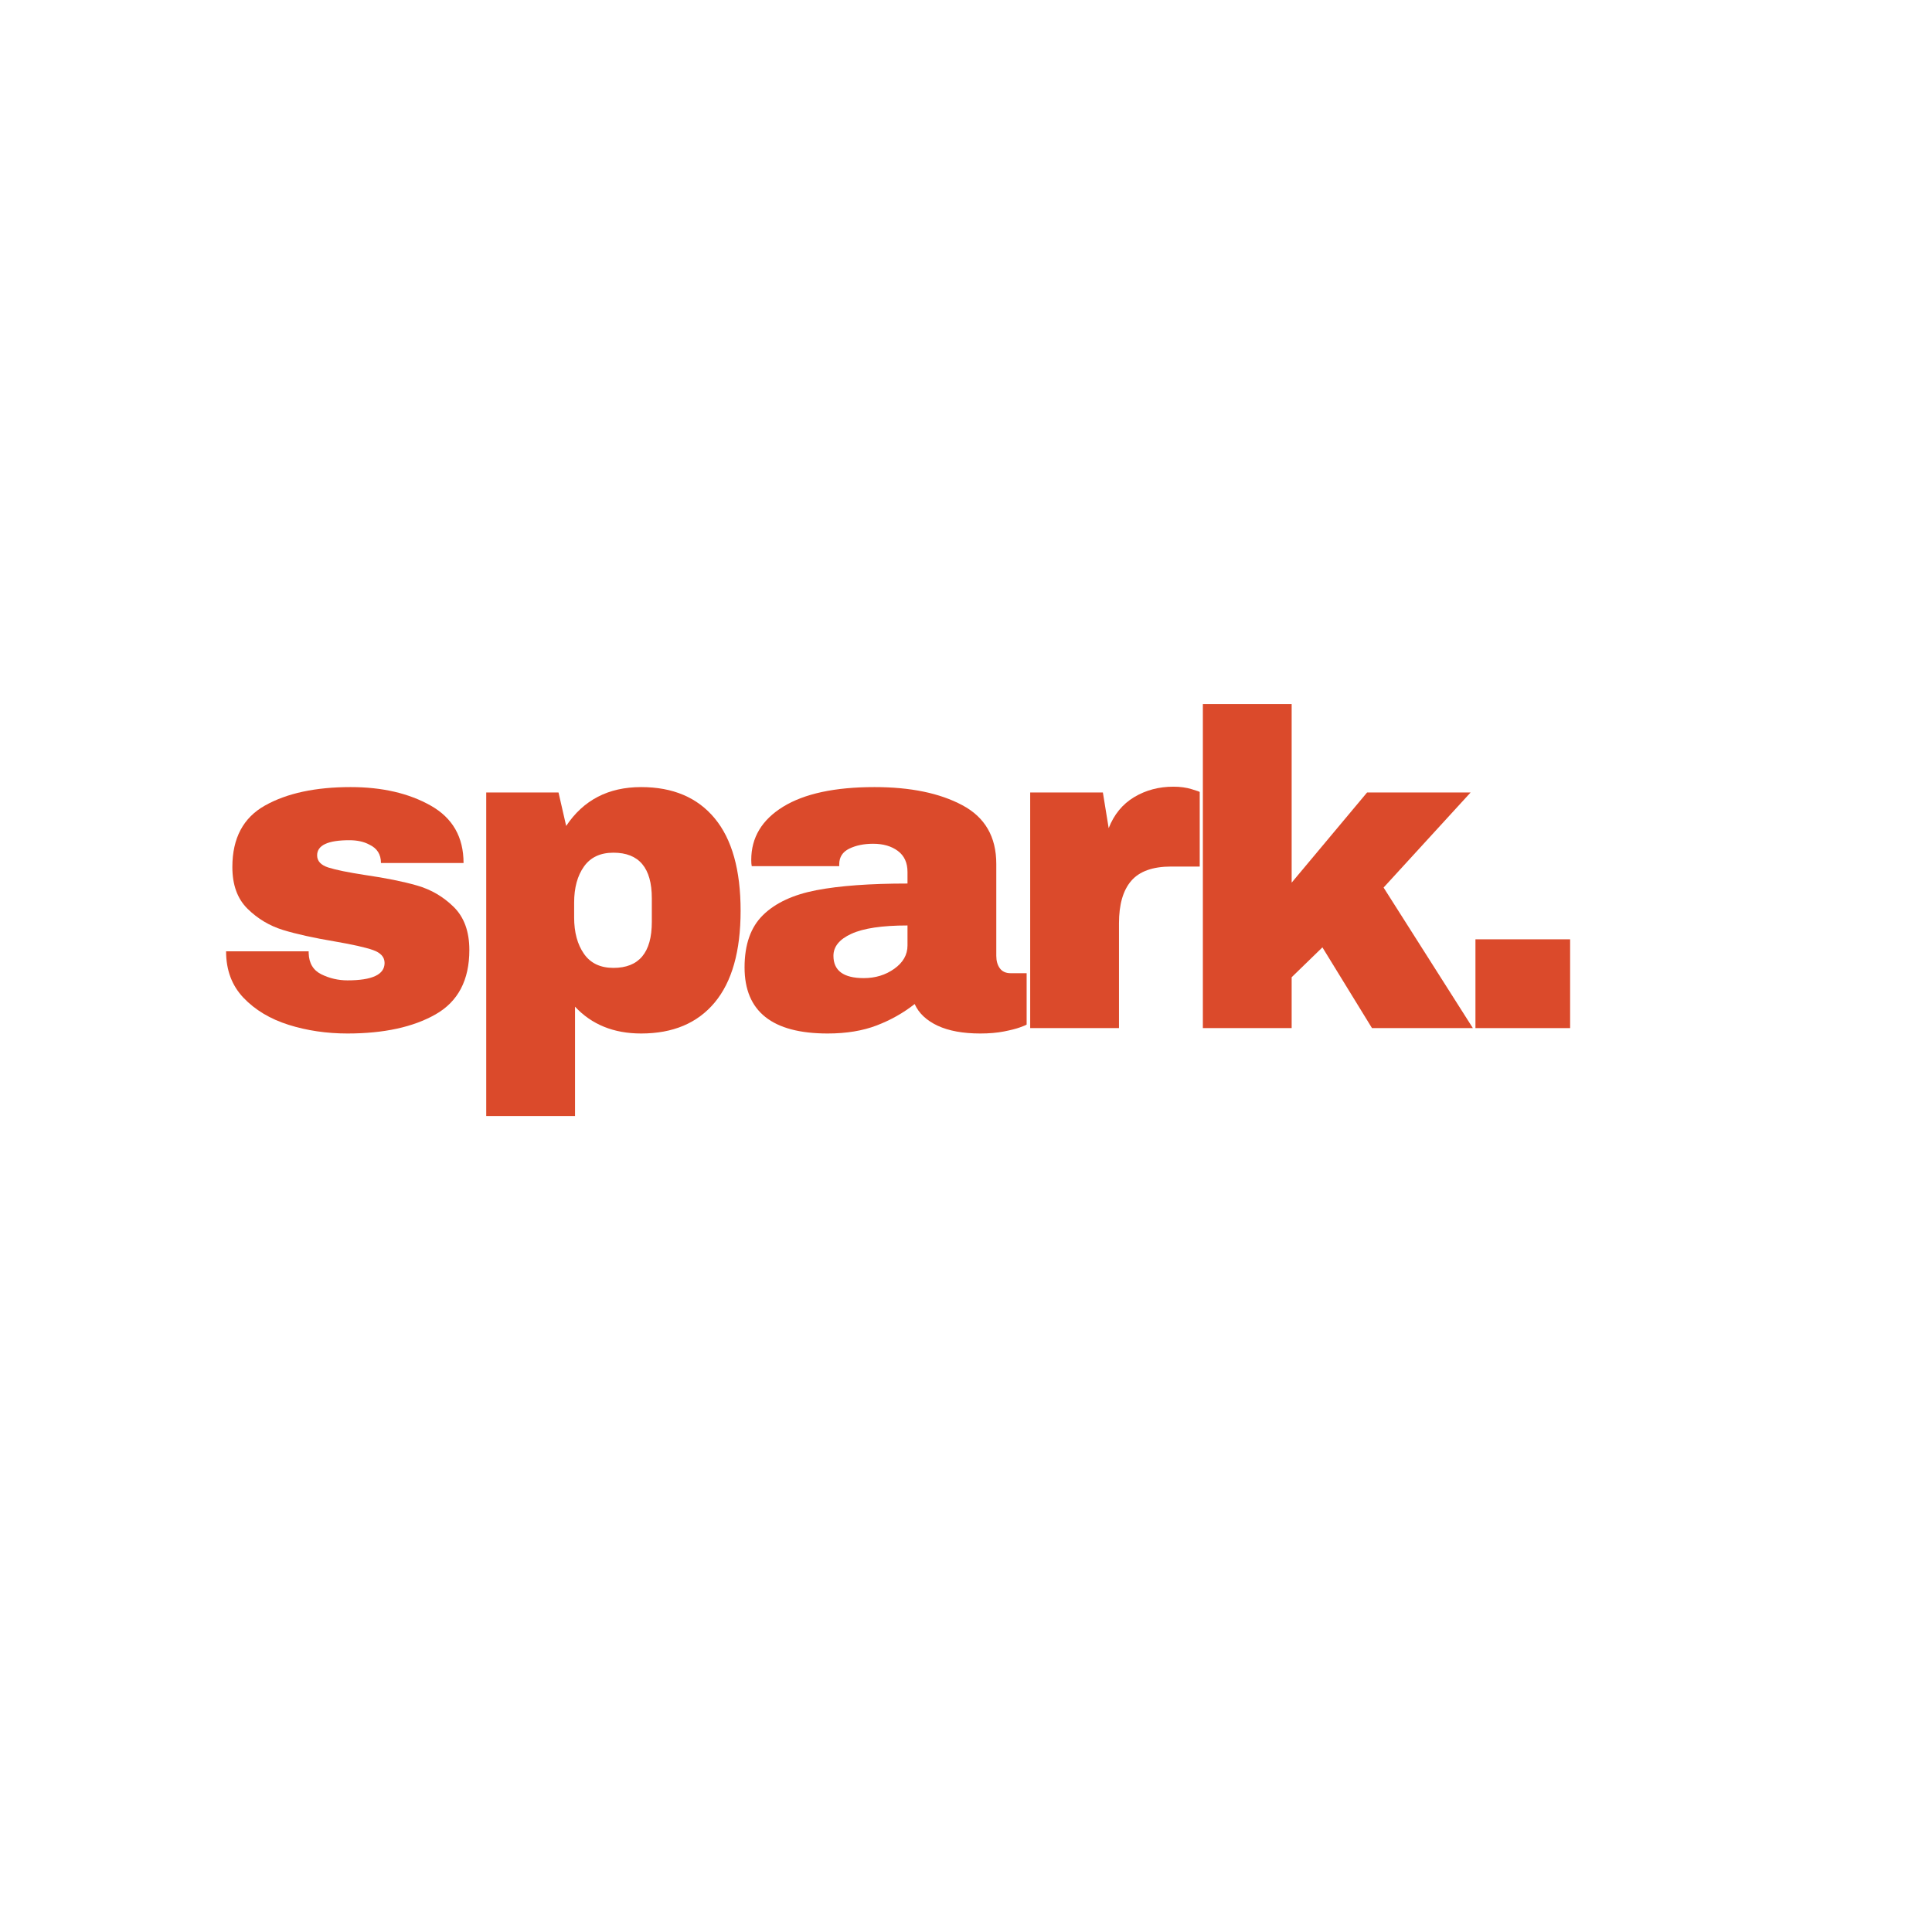 <svg xmlns="http://www.w3.org/2000/svg" xmlns:xlink="http://www.w3.org/1999/xlink" width="500" zoomAndPan="magnify" viewBox="0 0 375 375" height="500" preserveAspectRatio="xMidYMid meet" version="1.0"><defs><g/></defs><g fill="#db4a2b" fill-opacity="1"><g transform="translate(41.116, 199.554)"><g><path d="M 26.938 -46.781 C 33.062 -46.781 38.242 -45.582 42.484 -43.188 C 46.734 -40.789 48.859 -37.078 48.859 -32.047 L 32.828 -32.047 C 32.828 -33.723 32.078 -34.91 30.578 -35.609 C 29.535 -36.18 28.238 -36.469 26.688 -36.469 C 22.52 -36.469 20.438 -35.488 20.438 -33.531 C 20.438 -32.426 21.16 -31.641 22.609 -31.172 C 24.055 -30.711 26.426 -30.227 29.719 -29.719 C 33.758 -29.133 37.133 -28.453 39.844 -27.672 C 42.562 -26.891 44.93 -25.504 46.953 -23.516 C 48.973 -21.523 49.984 -18.738 49.984 -15.156 C 49.984 -9.32 47.801 -5.16 43.438 -2.672 C 39.082 -0.191 33.379 1.047 26.328 1.047 C 22.285 1.047 18.473 0.484 14.891 -0.641 C 11.316 -1.773 8.398 -3.523 6.141 -5.891 C 3.891 -8.254 2.766 -11.258 2.766 -14.906 L 18.797 -14.906 L 18.797 -14.547 C 18.859 -12.586 19.68 -11.219 21.266 -10.438 C 22.859 -9.656 24.547 -9.266 26.328 -9.266 C 31.129 -9.266 33.531 -10.391 33.531 -12.641 C 33.531 -13.797 32.773 -14.633 31.266 -15.156 C 29.766 -15.676 27.312 -16.227 23.906 -16.812 C 19.812 -17.5 16.445 -18.242 13.812 -19.047 C 11.188 -19.859 8.891 -21.234 6.922 -23.172 C 4.961 -25.109 3.984 -27.805 3.984 -31.266 C 3.984 -36.867 6.102 -40.852 10.344 -43.219 C 14.594 -45.594 20.125 -46.781 26.938 -46.781 Z M 26.938 -46.781 "/></g></g></g><g fill="#db4a2b" fill-opacity="1"><g transform="translate(89.096, 199.554)"><g><path d="M 35.344 -46.781 C 41.52 -46.781 46.281 -44.758 49.625 -40.719 C 52.977 -36.676 54.656 -30.695 54.656 -22.781 C 54.656 -14.926 52.977 -8.988 49.625 -4.969 C 46.281 -0.957 41.52 1.047 35.344 1.047 C 30.031 1.047 25.754 -0.688 22.516 -4.156 L 22.516 17.062 L 5.281 17.062 L 5.281 -45.734 L 19.312 -45.734 L 20.797 -39.234 C 24.141 -44.266 28.988 -46.781 35.344 -46.781 Z M 29.969 -34.047 C 27.426 -34.047 25.52 -33.148 24.25 -31.359 C 22.977 -29.566 22.344 -27.227 22.344 -24.344 L 22.344 -21.484 C 22.344 -18.598 22.977 -16.242 24.25 -14.422 C 25.52 -12.598 27.426 -11.688 29.969 -11.688 C 34.938 -11.688 37.422 -14.66 37.422 -20.609 L 37.422 -25.203 C 37.422 -31.098 34.938 -34.047 29.969 -34.047 Z M 29.969 -34.047 "/></g></g></g><g fill="#db4a2b" fill-opacity="1"><g transform="translate(141.926, 199.554)"><g><path d="M 27.812 -46.781 C 34.789 -46.781 40.473 -45.609 44.859 -43.266 C 49.254 -40.93 51.453 -37.133 51.453 -31.875 L 51.453 -14.031 C 51.453 -13.051 51.68 -12.242 52.141 -11.609 C 52.609 -10.973 53.305 -10.656 54.234 -10.656 L 57.344 -10.656 L 57.344 -0.688 C 57.176 -0.57 56.727 -0.383 56 -0.125 C 55.281 0.133 54.254 0.395 52.922 0.656 C 51.598 0.914 50.07 1.047 48.344 1.047 C 44.988 1.047 42.227 0.539 40.062 -0.469 C 37.895 -1.488 36.41 -2.891 35.609 -4.672 C 33.41 -2.941 30.953 -1.555 28.234 -0.516 C 25.523 0.523 22.352 1.047 18.719 1.047 C 7.969 1.047 2.594 -3.227 2.594 -11.781 C 2.594 -16.227 3.789 -19.617 6.188 -21.953 C 8.582 -24.297 12.031 -25.898 16.531 -26.766 C 21.039 -27.629 26.938 -28.062 34.219 -28.062 L 34.219 -30.312 C 34.219 -32.102 33.594 -33.461 32.344 -34.391 C 31.102 -35.316 29.504 -35.781 27.547 -35.781 C 25.754 -35.781 24.207 -35.461 22.906 -34.828 C 21.613 -34.191 20.969 -33.18 20.969 -31.797 L 20.969 -31.438 L 3.984 -31.438 C 3.922 -31.727 3.891 -32.133 3.891 -32.656 C 3.891 -36.988 5.953 -40.426 10.078 -42.969 C 14.211 -45.508 20.125 -46.781 27.812 -46.781 Z M 34.219 -19.922 C 29.312 -19.922 25.688 -19.383 23.344 -18.312 C 21.008 -17.25 19.844 -15.82 19.844 -14.031 C 19.844 -11.145 21.805 -9.703 25.734 -9.703 C 27.984 -9.703 29.957 -10.305 31.656 -11.516 C 33.363 -12.734 34.219 -14.238 34.219 -16.031 Z M 34.219 -19.922 "/></g></g></g><g fill="#db4a2b" fill-opacity="1"><g transform="translate(194.756, 199.554)"><g><path d="M 33 -46.859 C 34.332 -46.859 35.516 -46.695 36.547 -46.375 C 37.586 -46.062 38.109 -45.879 38.109 -45.828 L 38.109 -31.359 L 32.578 -31.359 C 28.992 -31.359 26.406 -30.43 24.812 -28.578 C 23.227 -26.734 22.438 -23.992 22.438 -20.359 L 22.438 0 L 5.203 0 L 5.203 -45.734 L 19.312 -45.734 L 20.438 -38.812 C 21.477 -41.469 23.125 -43.473 25.375 -44.828 C 27.633 -46.18 30.176 -46.859 33 -46.859 Z M 33 -46.859 "/></g></g></g><g fill="#db4a2b" fill-opacity="1"><g transform="translate(228.272, 199.554)"><g><path d="M 37.078 -45.734 L 57.172 -45.734 L 40.281 -27.281 L 57.609 0 L 38.031 0 L 28.406 -15.672 L 22.438 -9.875 L 22.438 0 L 5.203 0 L 5.203 -62.891 L 22.438 -62.891 L 22.438 -28.234 Z M 37.078 -45.734 "/></g></g></g><g fill="#db4a2b" fill-opacity="1"><g transform="translate(281.102, 199.554)"><g><path d="M 5.281 0 L 5.281 -17.234 L 23.656 -17.234 L 23.656 0 Z M 5.281 0 "/></g></g></g><g fill="#db4a2b" fill-opacity="1"><g transform="translate(305.008, 199.554)"><g/></g></g></svg>